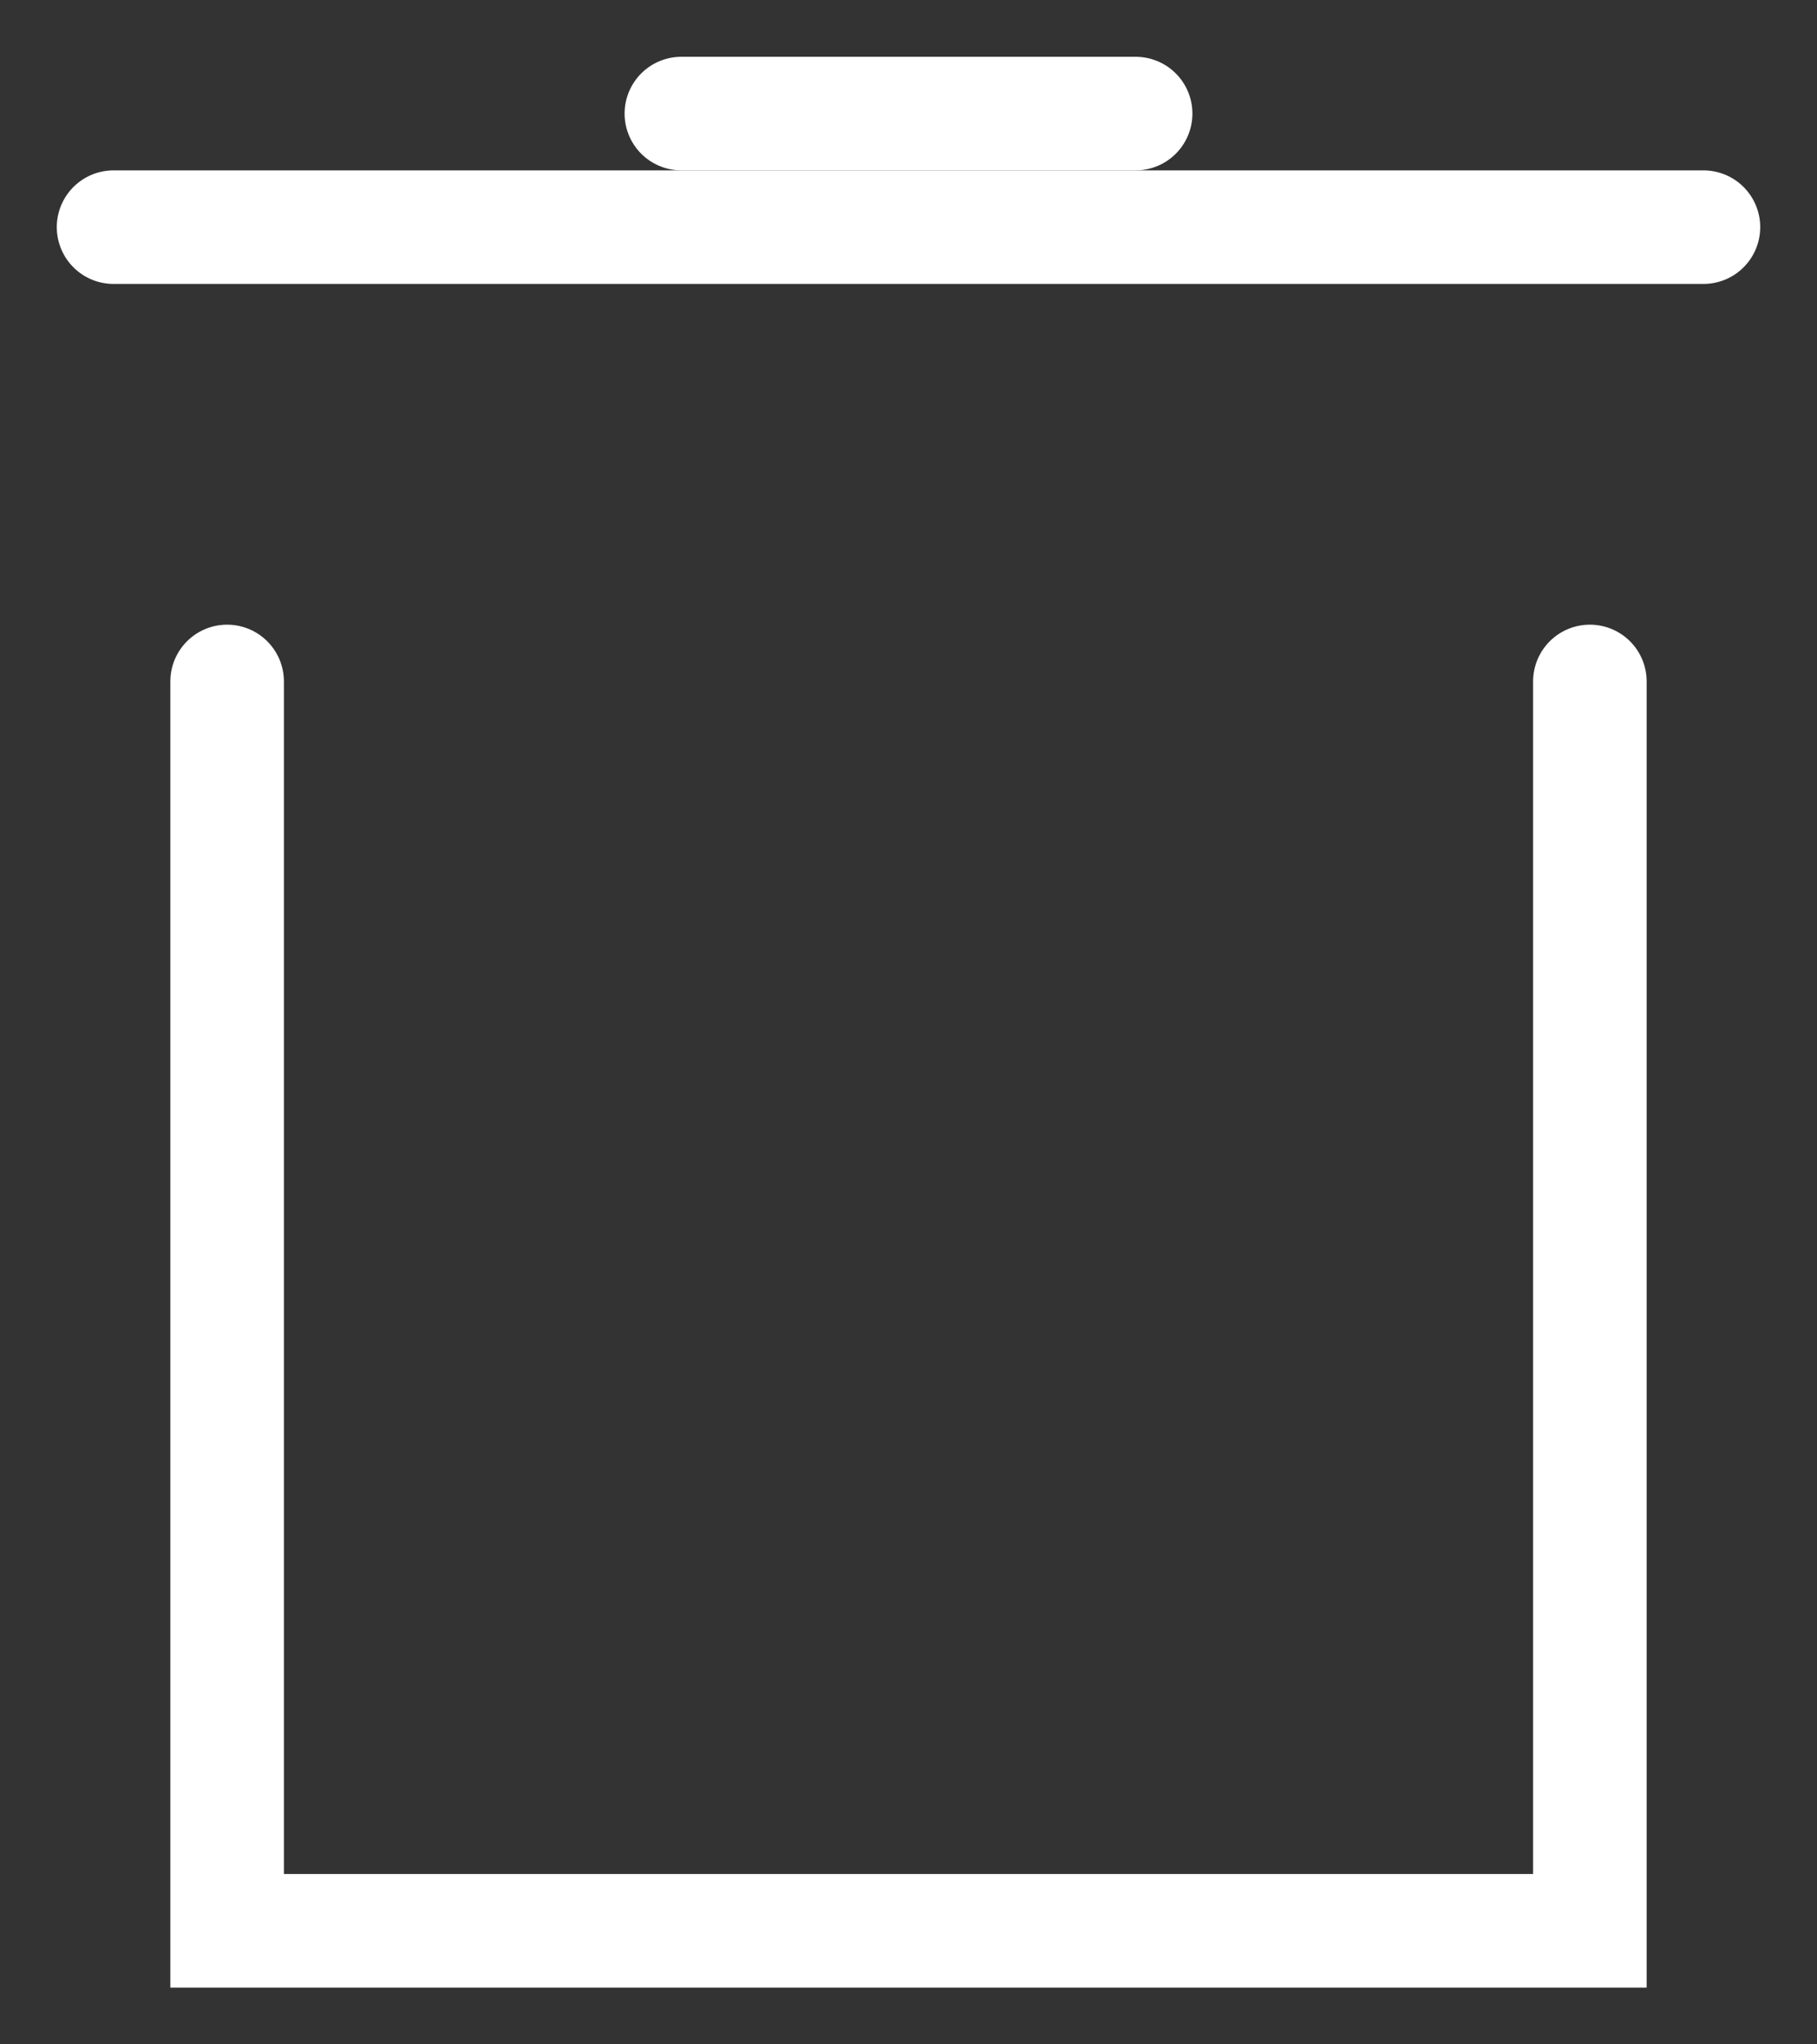 <svg width="16" height="18" viewBox="0 0 16 18" fill="none" xmlns="http://www.w3.org/2000/svg">
<rect x="0" y="0" width="16" height="18" fill="#333333" stroke="none"/>
<path d="M15 2H1" stroke="white" stroke-linecap="round"/>
<path d="M10 1H6" stroke="white" stroke-linecap="round"/>
<path d="M2 6V17H14C14 16 14 6 14 6" stroke="white" stroke-linecap="round"/>
</svg>

